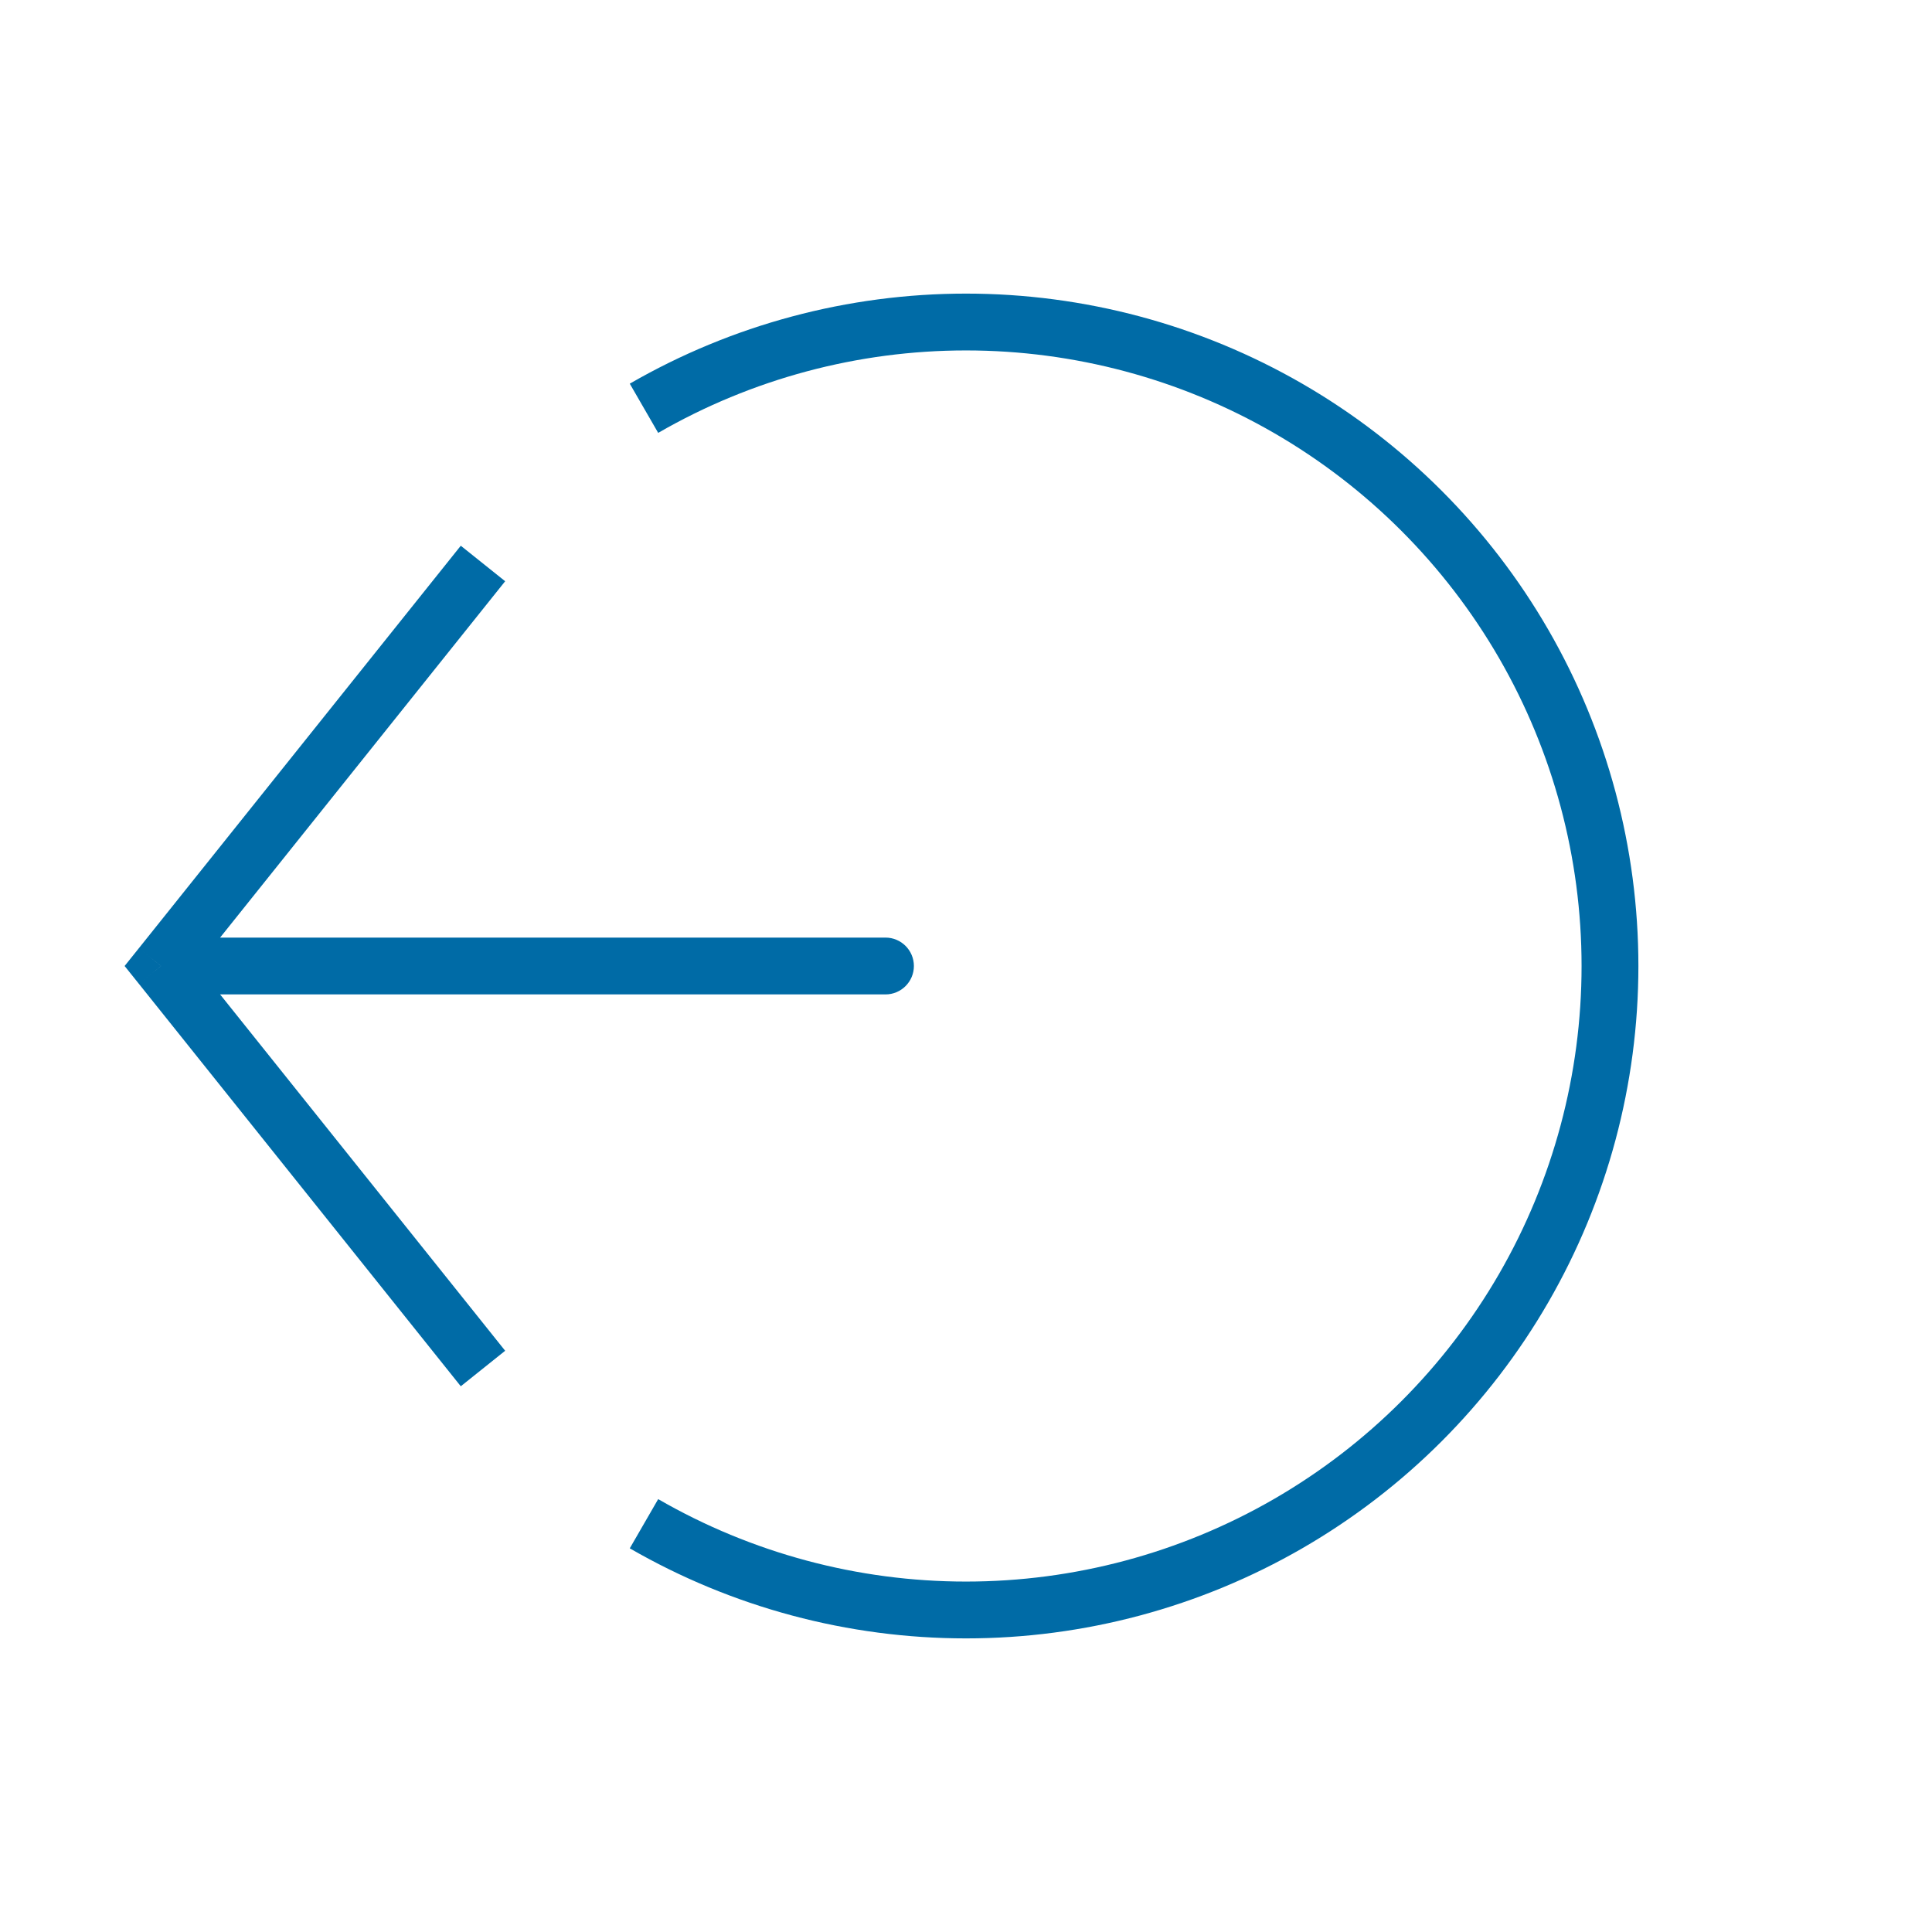 <svg width="34" height="34" viewBox="0 0 34 34" fill="none" xmlns="http://www.w3.org/2000/svg">
<path d="M11.333 26.815C13.056 27.81 15.011 28.333 17 28.333C18.989 28.333 20.944 27.81 22.667 26.815C24.39 25.82 25.82 24.39 26.815 22.667C27.81 20.944 28.333 18.989 28.333 17C28.333 15.011 27.81 13.056 26.815 11.333C25.82 9.611 24.39 8.18 22.667 7.185C20.944 6.19 18.989 5.667 17 5.667C15.011 5.667 13.056 6.19 11.333 7.185" stroke="#006BA6"/>
<path d="M2.833 17L2.443 16.688L2.193 17L2.443 17.312L2.833 17ZM15.583 17.5C15.859 17.5 16.083 17.276 16.083 17C16.083 16.724 15.859 16.5 15.583 16.5V17.5ZM8.109 9.604L2.443 16.688L3.224 17.312L8.89 10.229L8.109 9.604ZM2.443 17.312L8.109 24.396L8.89 23.771L3.224 16.688L2.443 17.312ZM2.833 17.5H15.583V16.5H2.833V17.5Z" fill="#006BA6"/>
</svg>
